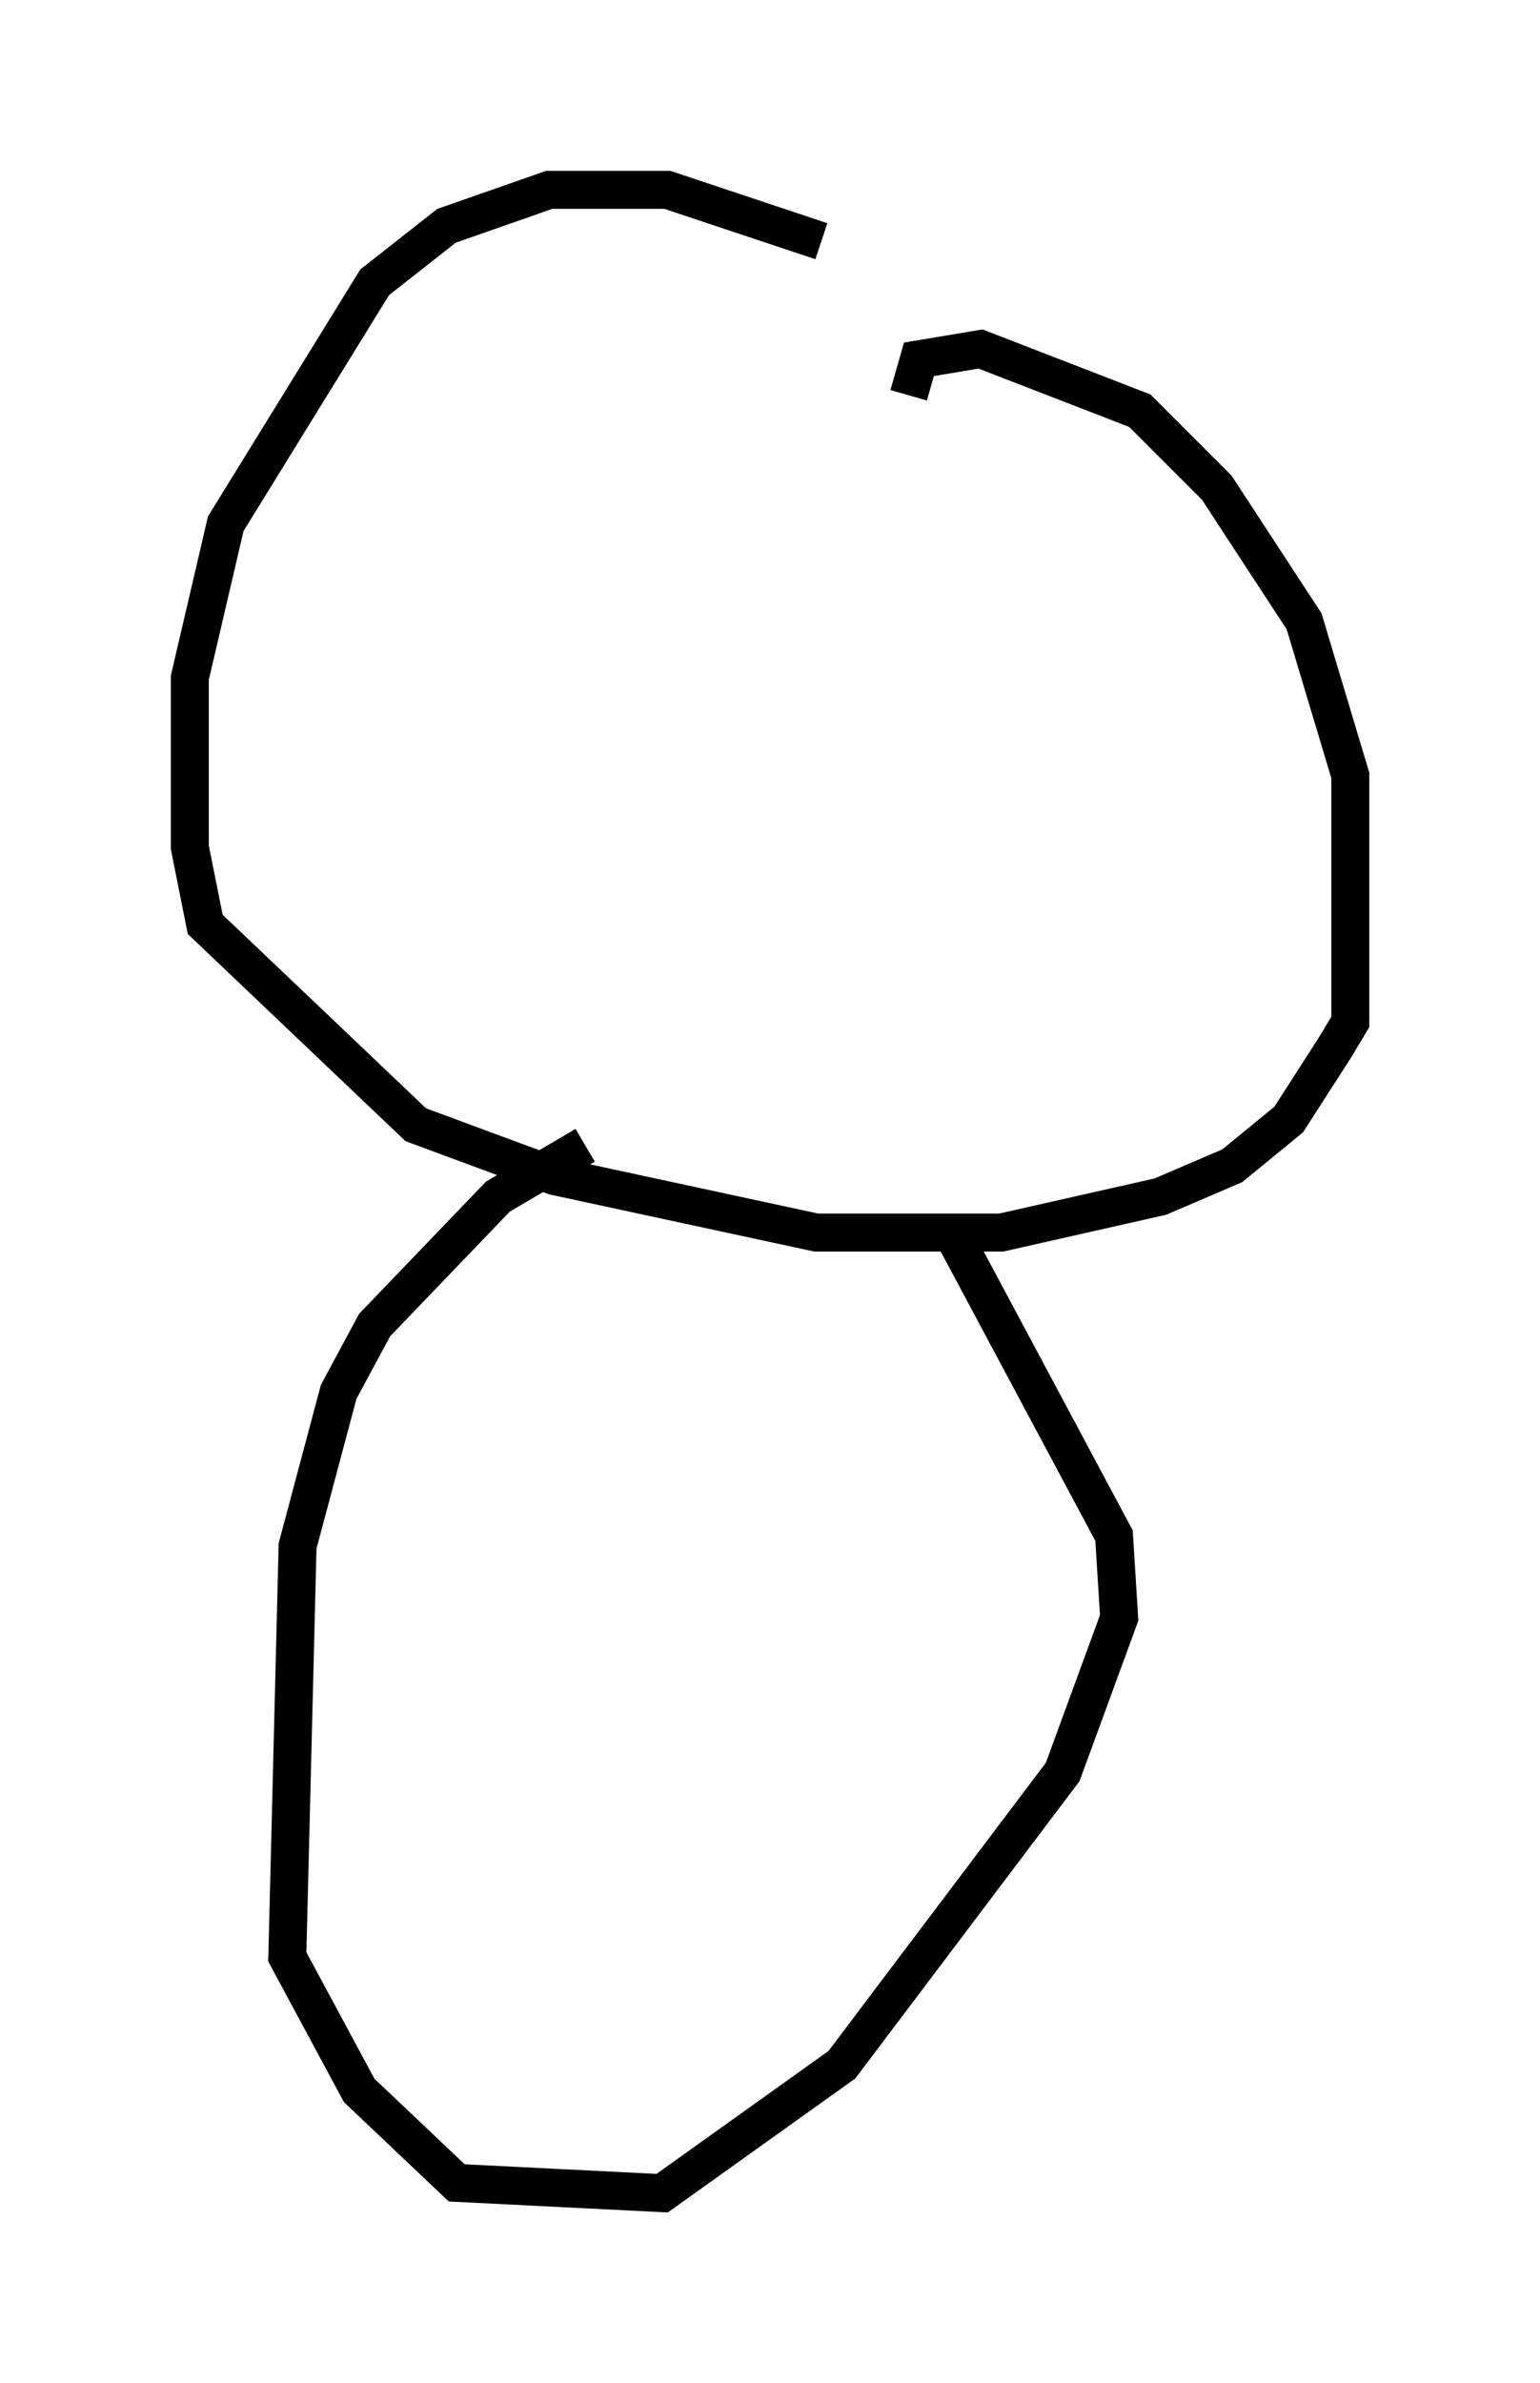 <?xml version="1.0" encoding="utf-8" ?>
<svg baseProfile="full" height="62.773" version="1.1" width="40.582" xmlns="http://www.w3.org/2000/svg" xmlns:ev="http://www.w3.org/2001/xml-events" xmlns:xlink="http://www.w3.org/1999/xlink"><defs /><rect fill="white" height="62.773" width="40.582" x="0" y="0" /><path d="M25.027, 8.654 m-3.383, -2.3 l-4.059, -1.353 -3.112, 0.0 l-2.706, 0.947 -1.894, 1.488 l-3.924, 6.36 -0.947, 4.059 l0.0, 4.465 0.406, 2.03 l5.548, 5.277 3.654, 1.353 l6.901, 1.488 4.871, 0.0 l4.195, -0.947 1.894, -0.812 l1.488, -1.218 1.218, -1.894 l0.406, -0.677 0.0, -6.495 l-1.218, -4.059 -2.3, -3.518 l-2.03, -2.03 -4.195, -1.624 l-1.624, 0.271 -0.271, 0.947 m-8.525, 19.756 l-2.3, 1.353 -3.248, 3.383 l-0.947, 1.759 -1.083, 4.059 l-0.271, 10.825 1.894, 3.518 l2.571, 2.436 5.413, 0.271 l4.736, -3.383 5.819, -7.713 l1.488, -4.059 -0.135, -2.165 l-4.195, -7.848 " fill="none" stroke="black" stroke-width="1" /></svg>